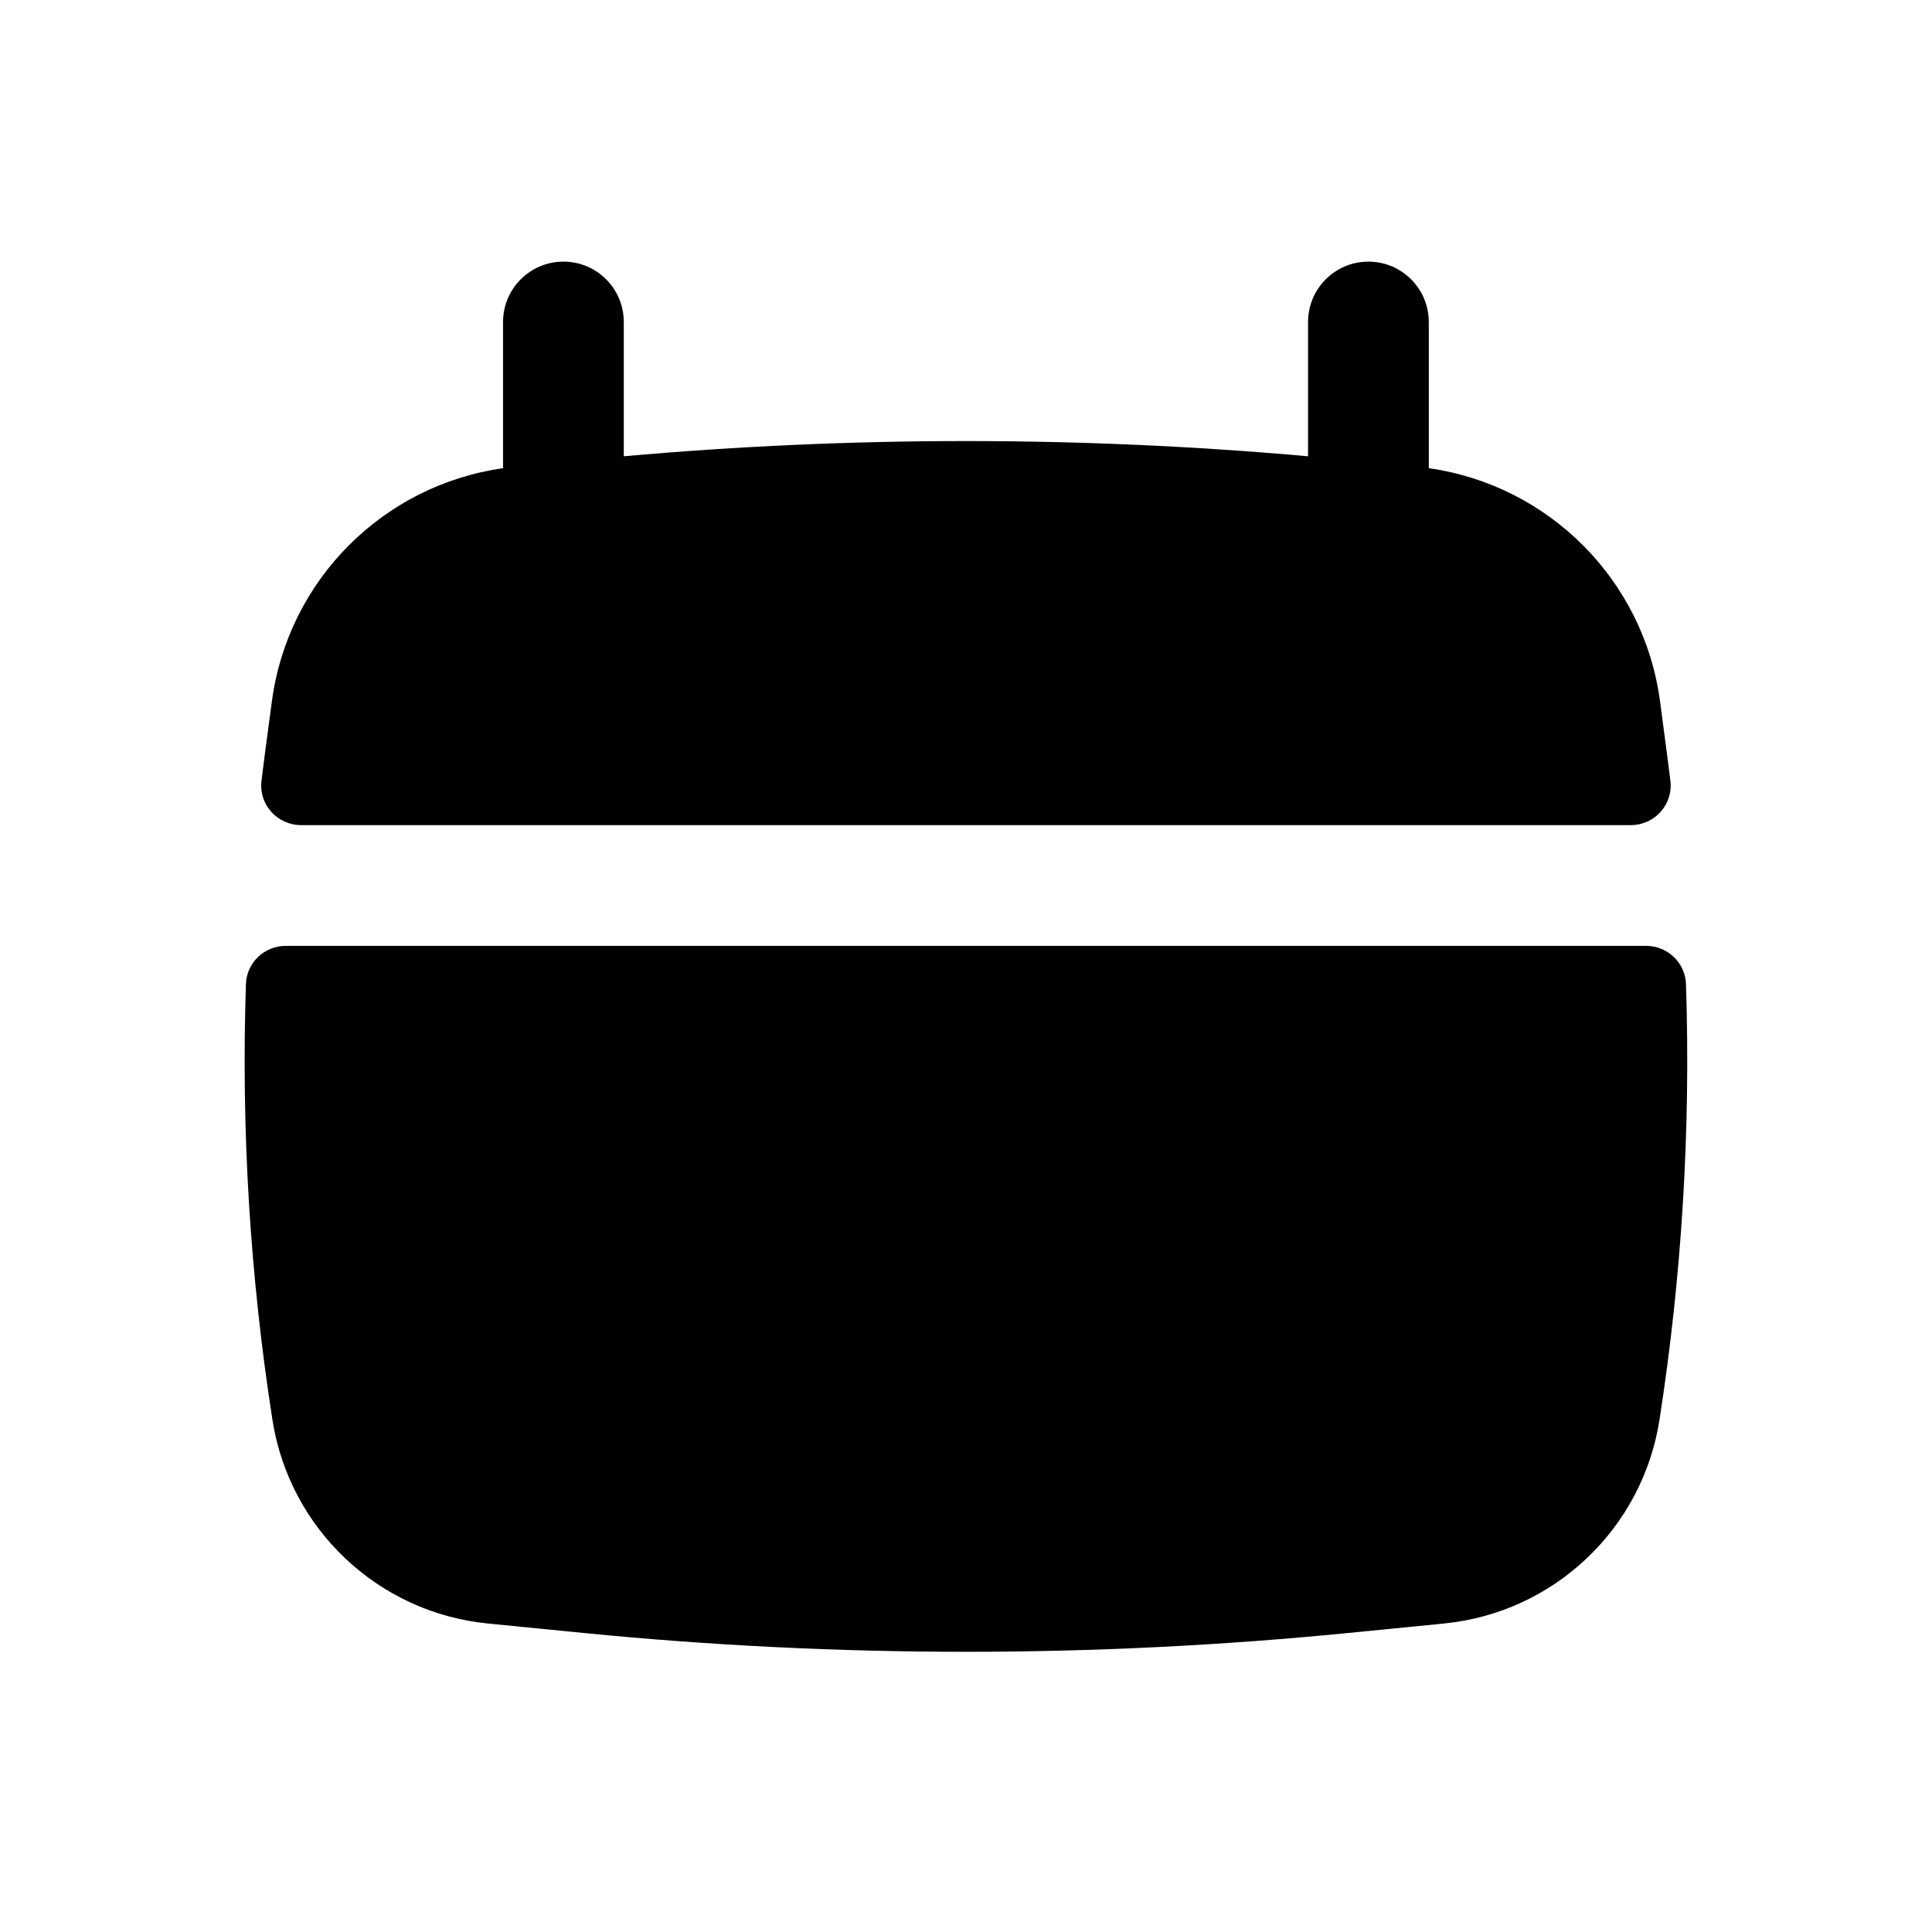 <svg viewBox="0 0 24 24" xmlns="http://www.w3.org/2000/svg">
<path d="M7.749 4C7.749 3.586 7.414 3.25 6.999 3.25C6.585 3.25 6.249 3.586 6.249 4V5.816C4.756 6.028 3.577 7.208 3.377 8.715L3.29 9.368C3.276 9.478 3.262 9.589 3.248 9.7C3.213 9.994 3.444 10.25 3.741 10.25H20.258C20.554 10.25 20.786 9.994 20.75 9.7C20.737 9.589 20.723 9.478 20.708 9.368L20.622 8.715C20.422 7.208 19.242 6.028 17.749 5.816V4C17.749 3.586 17.413 3.25 16.999 3.25C16.585 3.25 16.249 3.586 16.249 4V5.668C13.422 5.416 10.577 5.416 7.749 5.668V4Z"/>
<path d="M20.944 12.226C20.935 11.959 20.715 11.75 20.448 11.75H3.55C3.284 11.75 3.063 11.959 3.055 12.226C2.995 14.033 3.105 15.845 3.384 17.636C3.595 18.992 4.697 20.034 6.062 20.168L7.255 20.286C10.41 20.597 13.588 20.597 16.743 20.286L17.936 20.168C19.302 20.034 20.404 18.992 20.615 17.636C20.893 15.845 21.003 14.033 20.944 12.226Z"/>
</svg>
